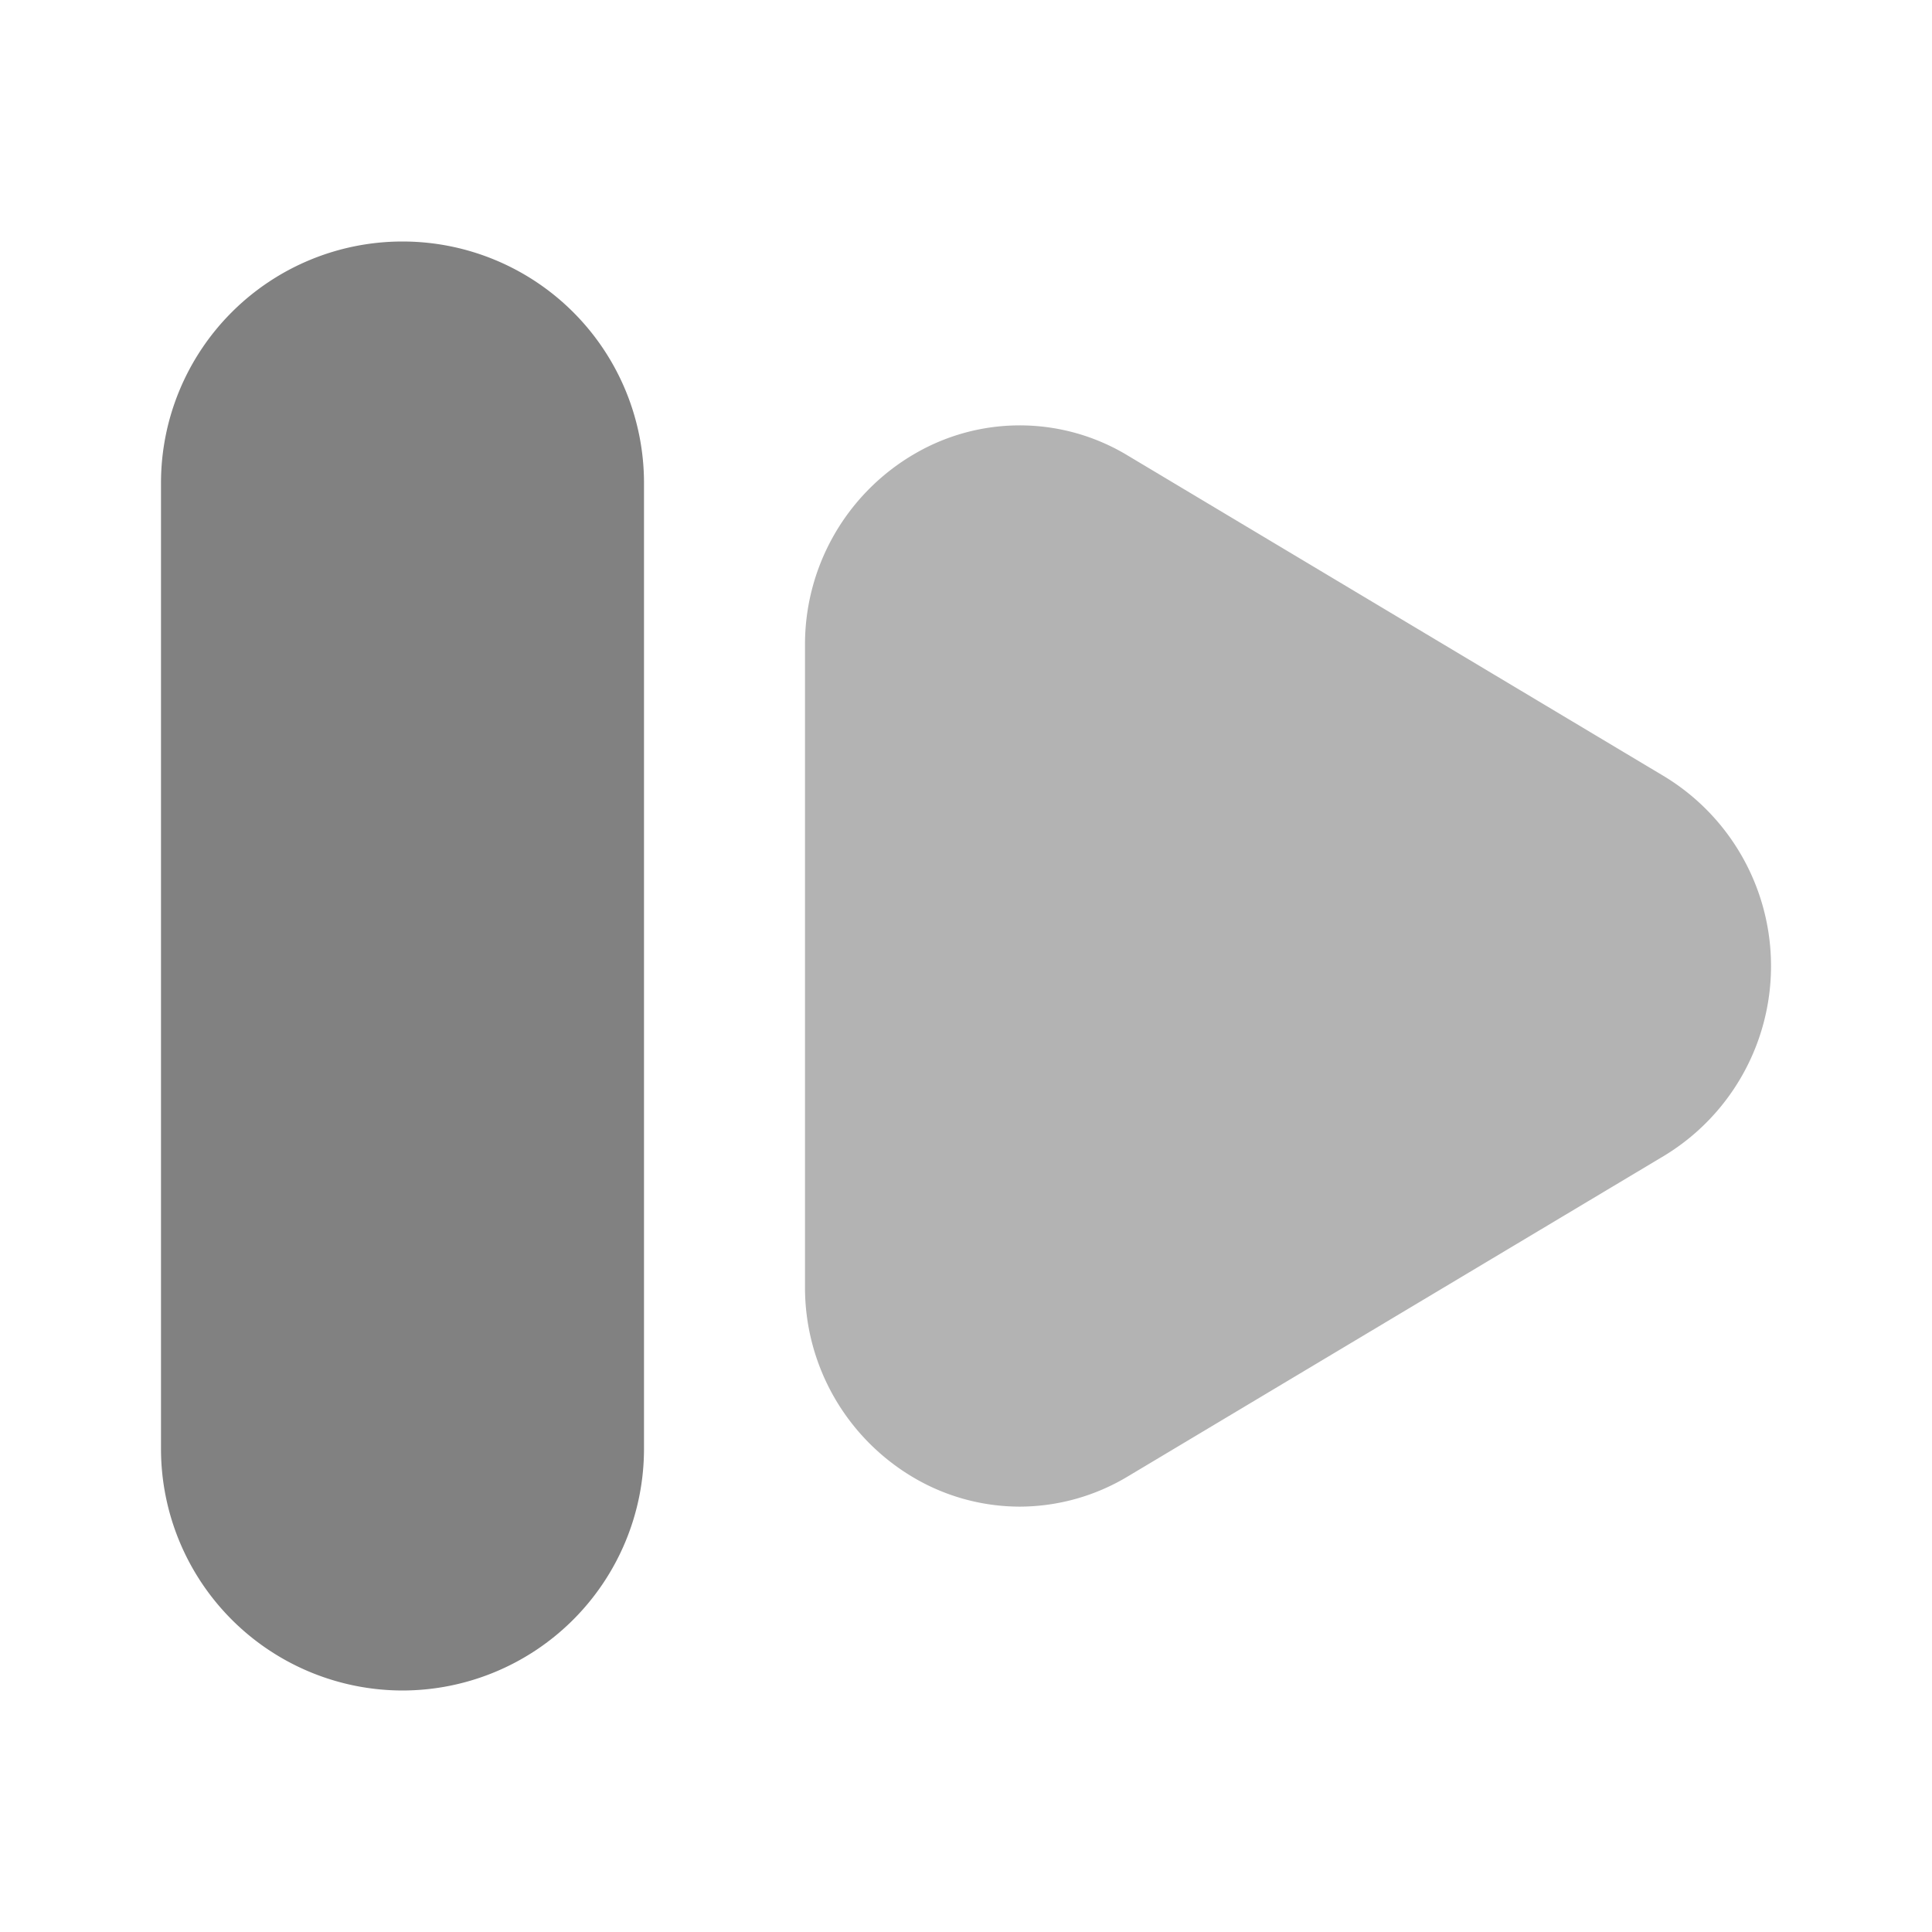 <svg xmlns="http://www.w3.org/2000/svg" width="24" height="24" fill="none" viewBox="0 0 24 24">
  <path fill="#818181" d="M5 21a3.003 3.003 0 01-3-3V6a3 3 0 116 0v12a3.003 3.003 0 01-3 3z"/>
  <path fill="#B3B3B3" d="M12.667 18.716c-.454-.001-.9-.12-1.294-.347A2.739 2.739 0 0110 15.986V8.014a2.738 2.738 0 011.373-2.383 2.59 2.59 0 012.64.03l6.667 3.987a2.756 2.756 0 010 4.705l-6.667 3.986a2.617 2.617 0 01-1.346.377z"/>
</svg>
